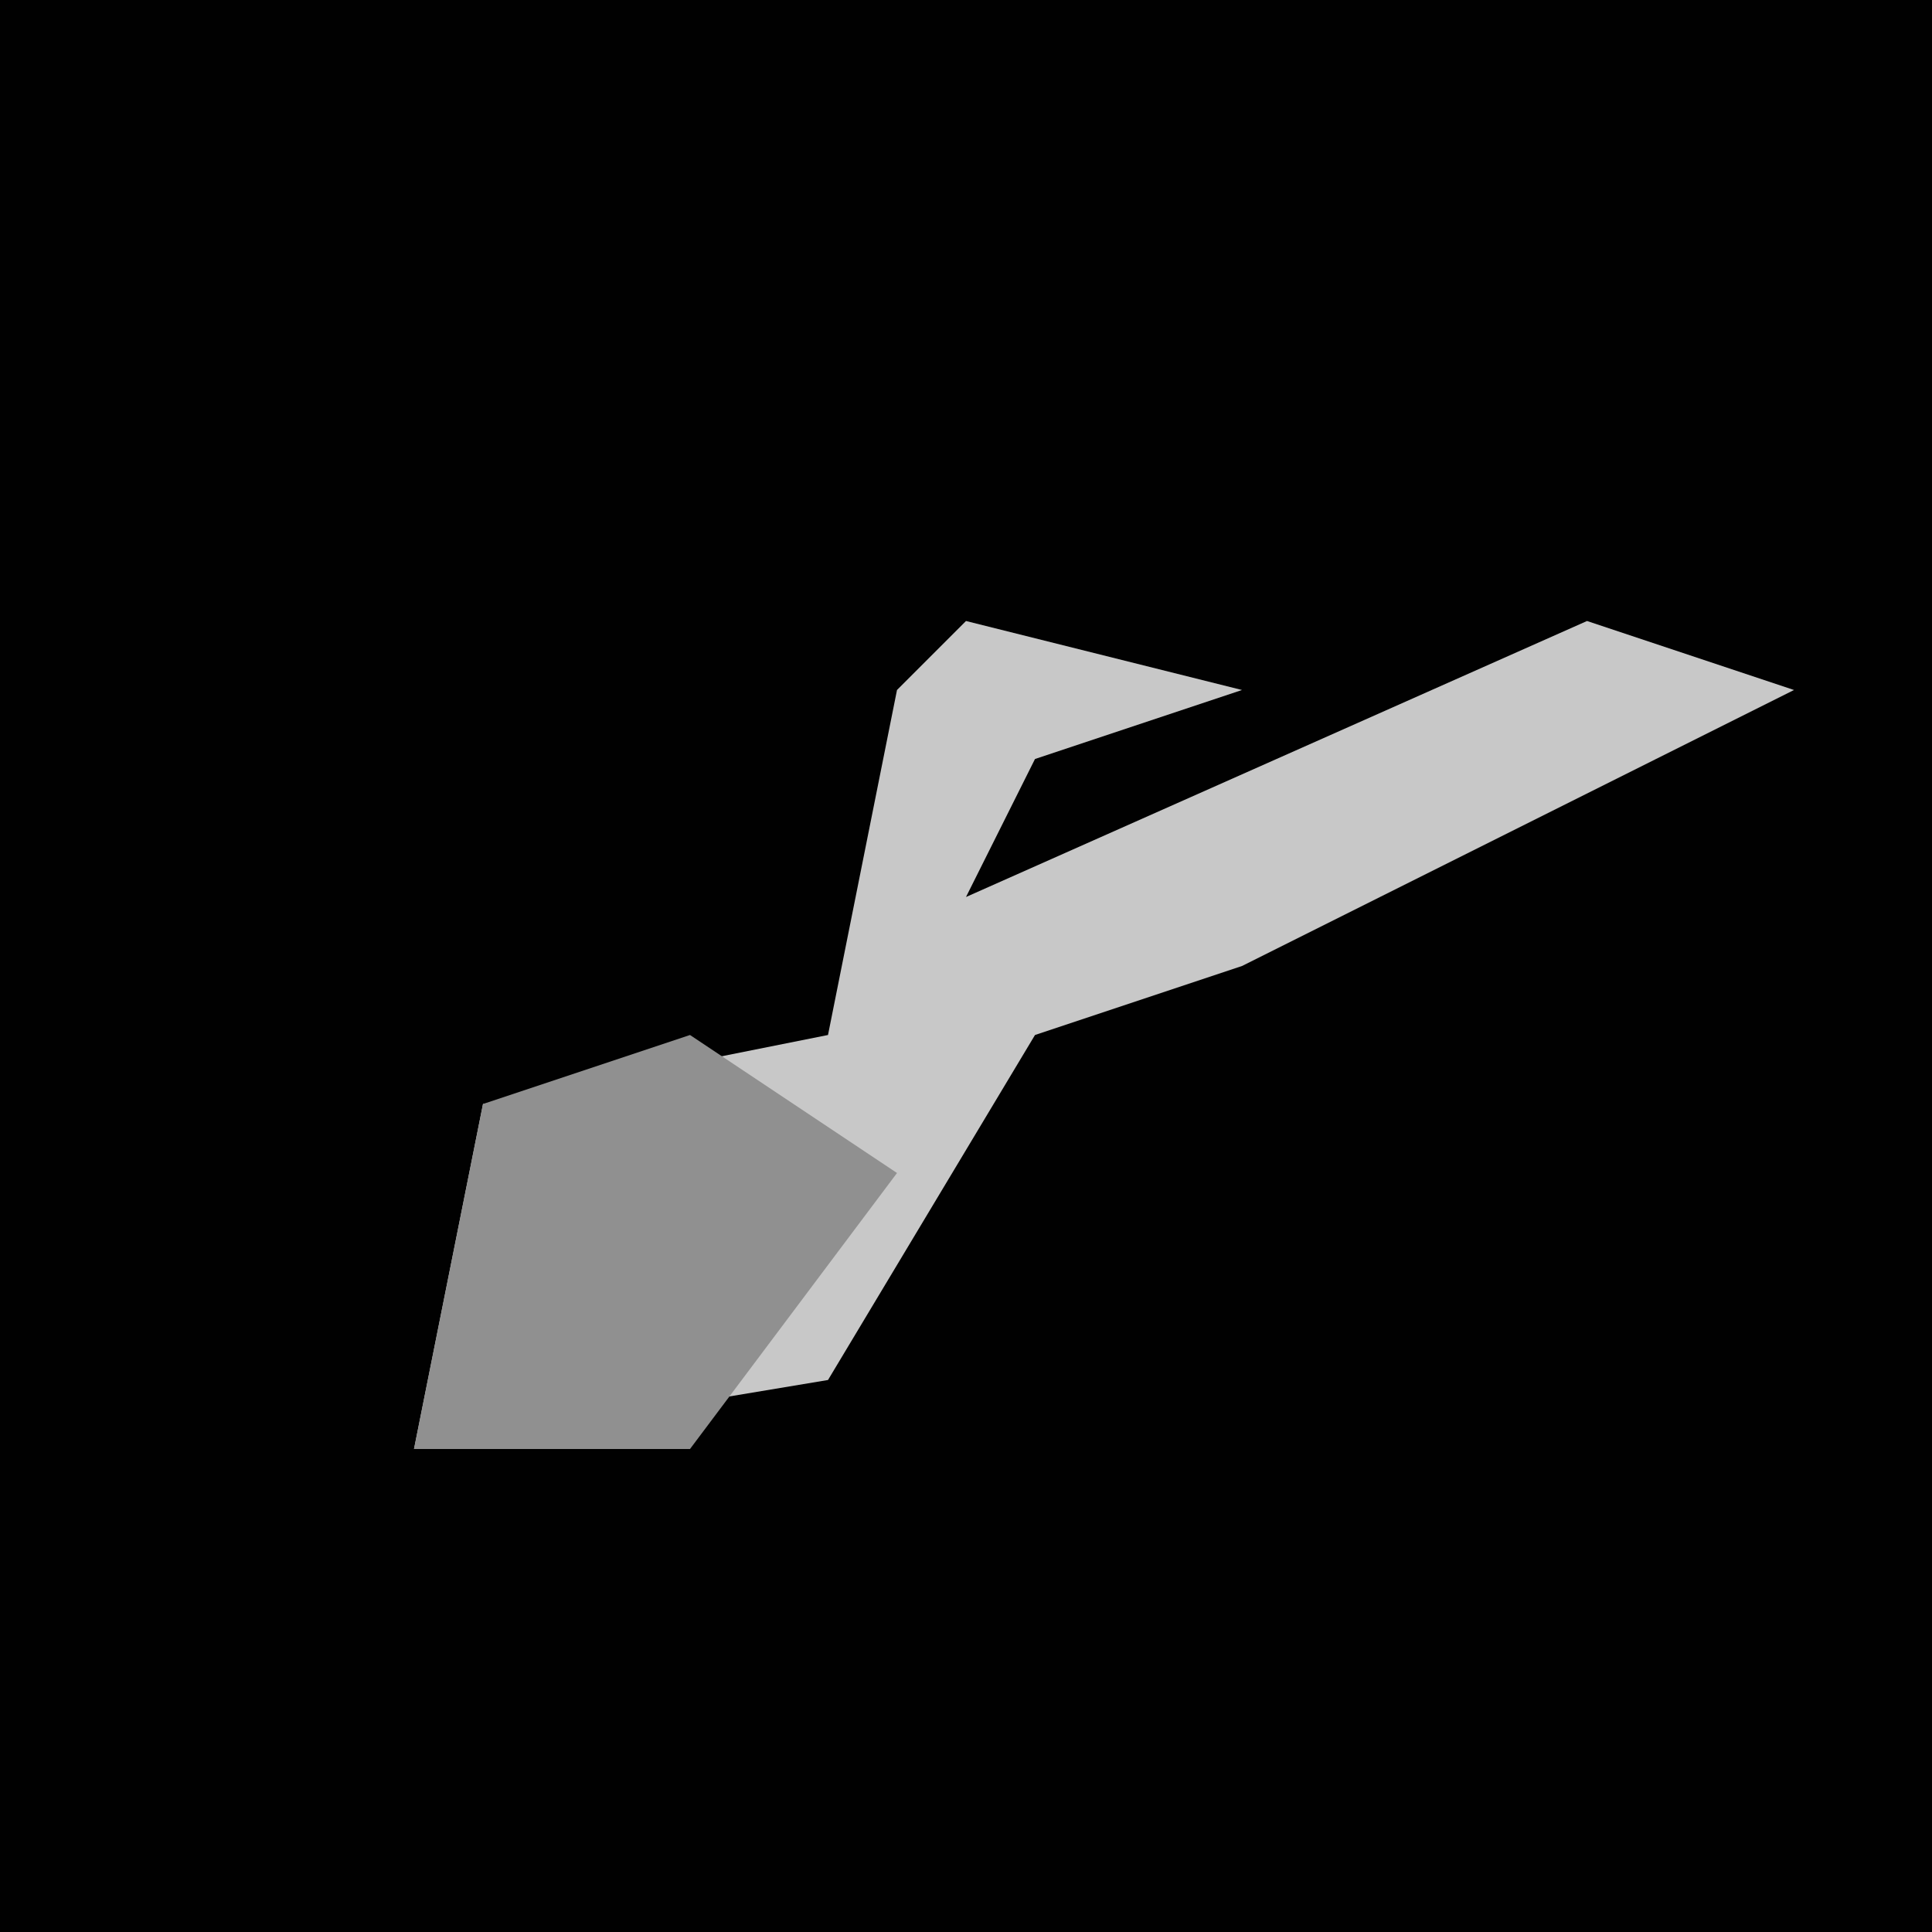 <?xml version="1.0" encoding="UTF-8"?>
<svg version="1.1" xmlns="http://www.w3.org/2000/svg" width="28" height="28">
<path d="M0,0 L28,0 L28,28 L0,28 Z " fill="#010101" transform="translate(0,0)"/>
<path d="M0,0 L4,1 L1,2 L0,4 L9,0 L12,1 L4,5 L1,6 L-2,11 L-8,12 L-7,7 L-2,6 L-1,1 Z " fill="#C8C8C8" transform="translate(14,9)"/>
<path d="M0,0 L3,2 L0,6 L-4,6 L-3,1 Z " fill="#909090" transform="translate(10,15)"/>
</svg>
